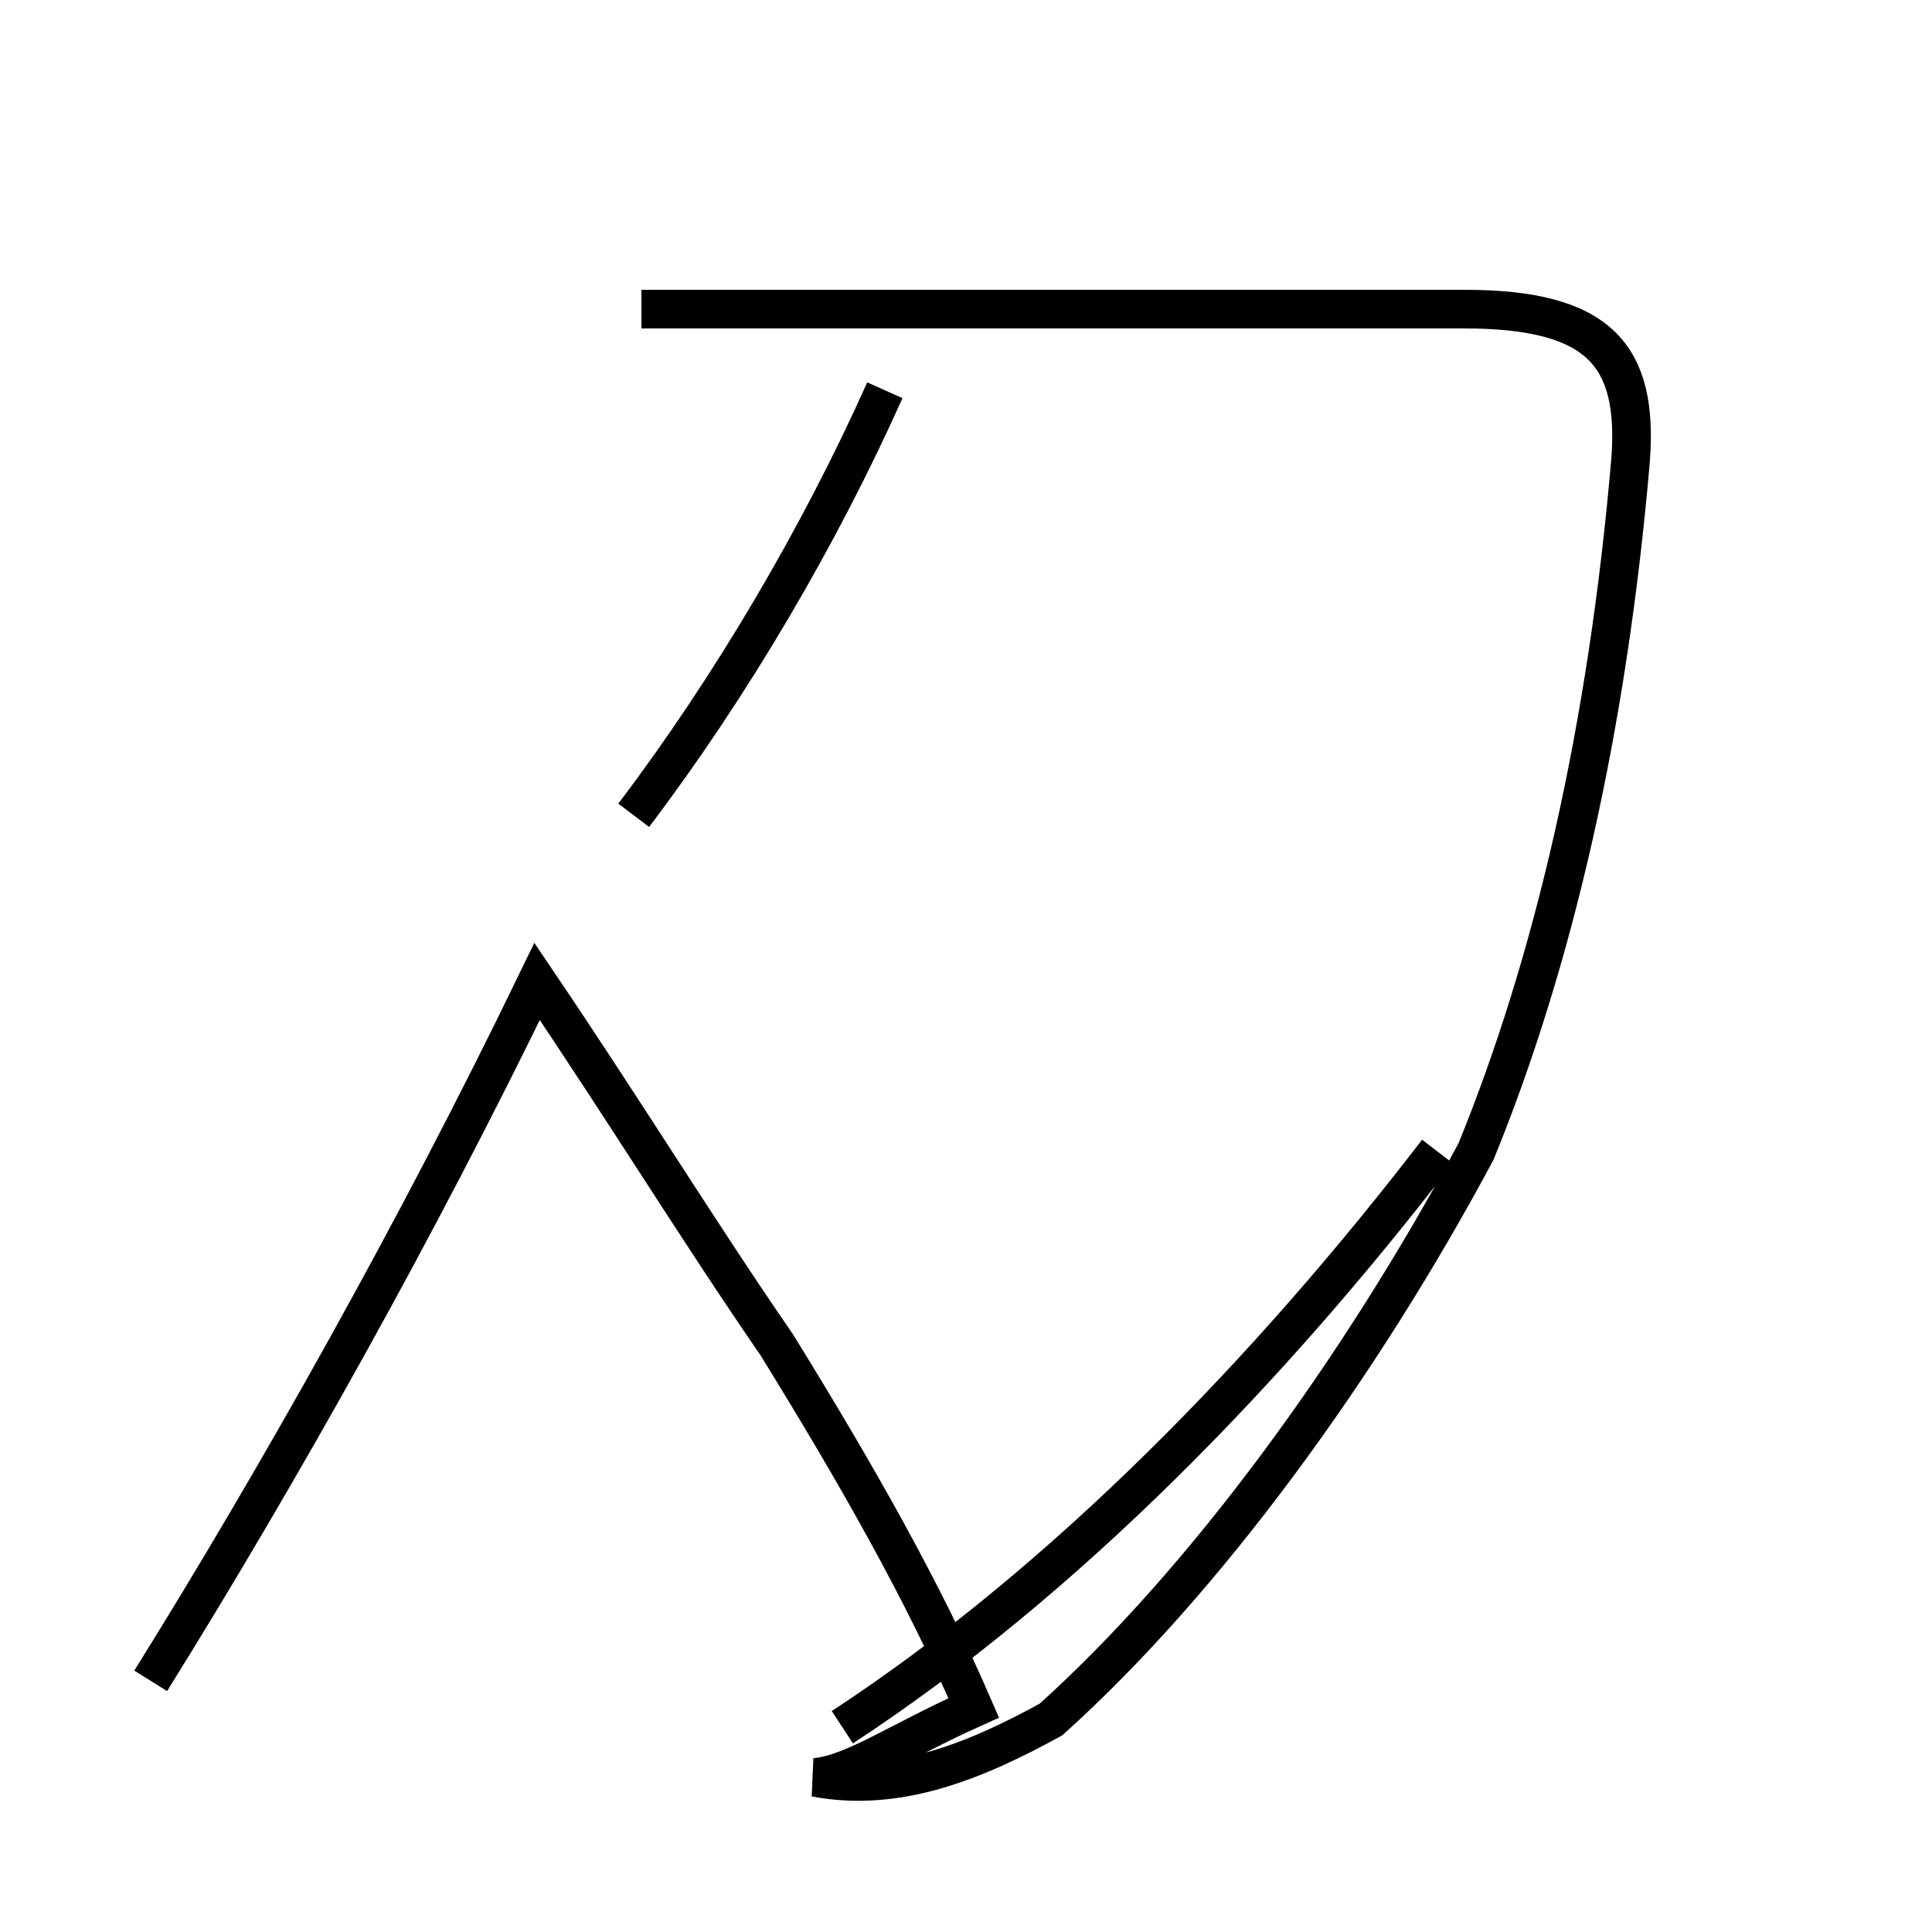 <?xml version='1.0' encoding='utf8'?>
<svg viewBox="0.0 -44.0 50.0 50.0" version="1.1" xmlns="http://www.w3.org/2000/svg">
<rect x="0.0" y="-44.0" width="50.0" height="50.0" fill="#808080" stroke="none"/>
<rect x="-1000" y="-1000" width="2000" height="2000" stroke="white" fill="white"/>
<g style="fill:none; stroke:#000000;  stroke-width:1">
<path d="M 3.9 0.5 C 7.2 5.8 10.8 12.2 13.9 18.6 C 16.2 15.2 18.1 12.1 20.1 9.2 C 22.2 5.8 23.9 2.8 25.2 -0.2 C 23.2 -1.1 22.1 -1.9 21.1 -2.0 C 23.2 -2.4 25.2 -1.6 27.2 -0.5 C 31.2 3.1 35.2 8.6 38.2 14.2 C 40.2 19.1 41.6 25.1 42.2 32.1 C 42.4 34.8 41.4 36.0 37.9 36.0 L 16.6 36.0 M 22.9 33.9 C 21.2 30.1 18.9 26.2 16.4 22.9 M 21.8 -0.7 C 27.6 3.1 32.9 8.6 37.2 14.2 " transform="scale(1, -1)" />
</g>
</svg>